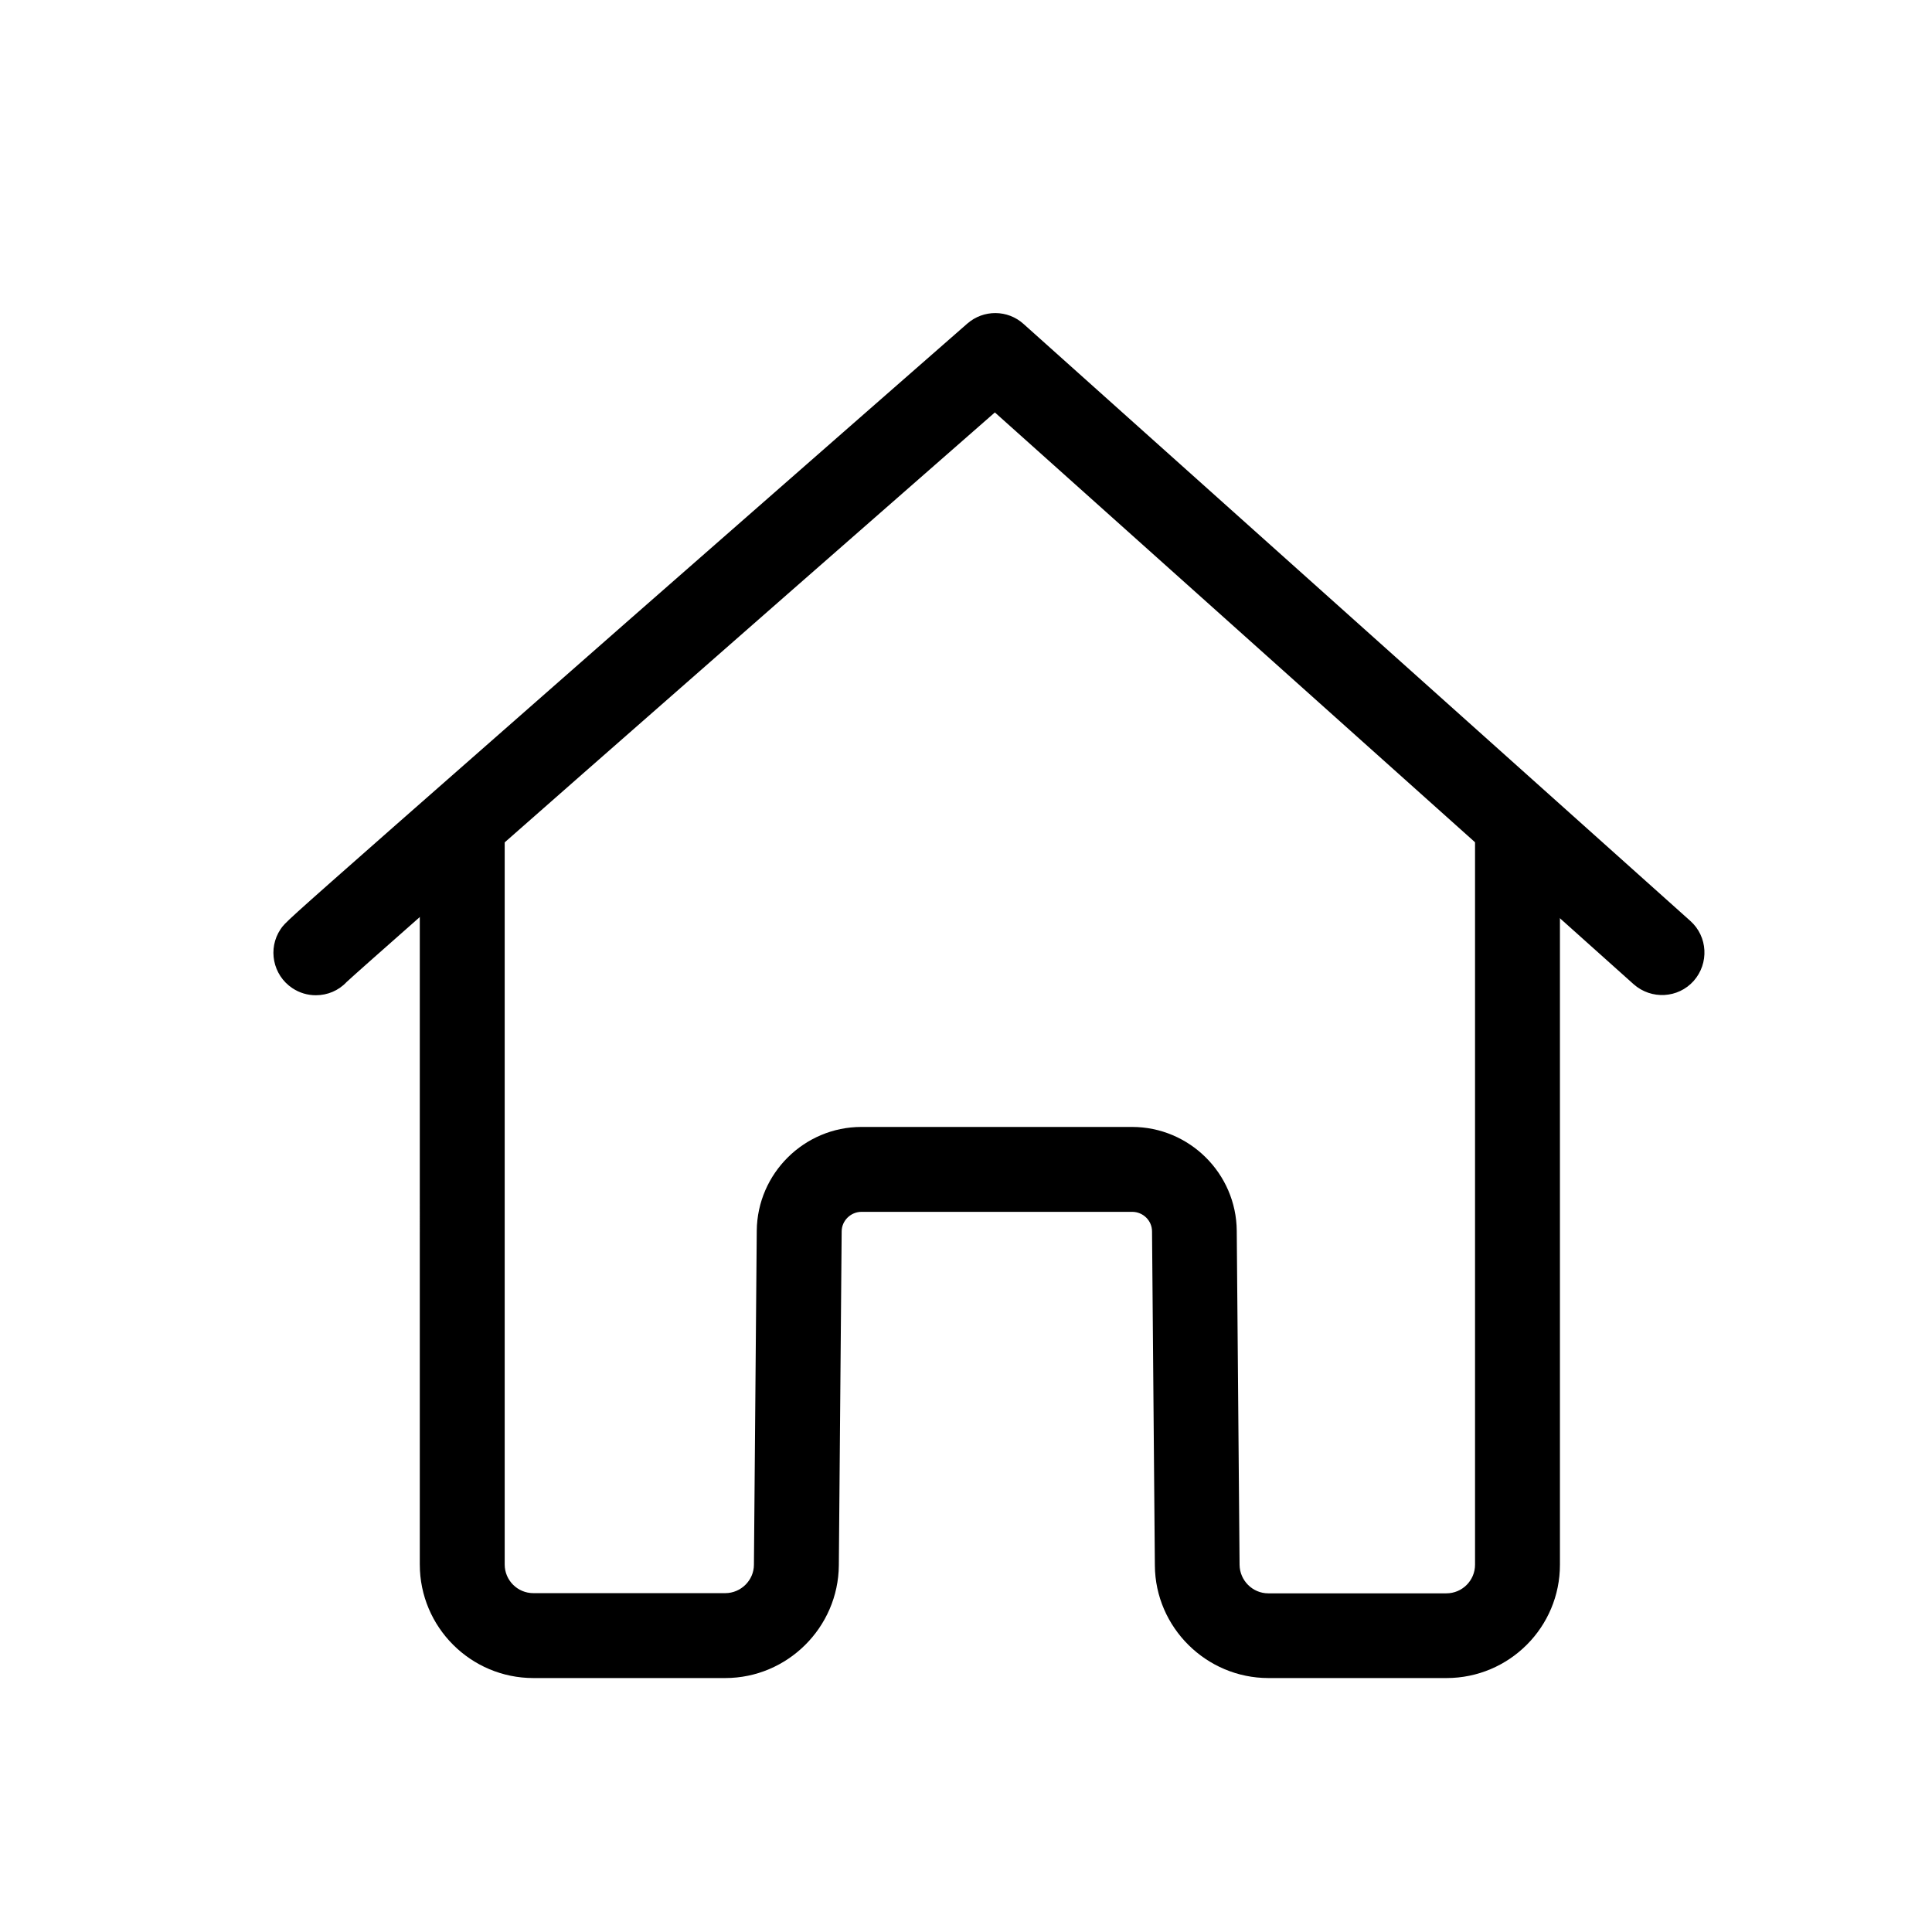 <?xml version="1.0" encoding="utf-8"?>
<!-- Generator: Adobe Illustrator 18.0.0, SVG Export Plug-In . SVG Version: 6.00 Build 0)  -->
<!DOCTYPE svg PUBLIC "-//W3C//DTD SVG 1.1//EN" "http://www.w3.org/Graphics/SVG/1.1/DTD/svg11.dtd">
<svg version="1.1" id="图层_1" xmlns="http://www.w3.org/2000/svg" xmlns:xlink="http://www.w3.org/1999/xlink" x="0px" y="0px"
	 viewBox="0 0 1024 1024" style="enable-background:new 0 0 1024 1024;" xml:space="preserve">
<style type="text/css">
	.st0{fill:#040000;}
	.st1{fill:none;stroke:#040000;stroke-width:45;stroke-linecap:round;stroke-linejoin:round;stroke-miterlimit:10;}
	.st2{fill:none;stroke:#000000;stroke-width:50;stroke-linecap:round;stroke-miterlimit:10;}
	.st3{fill:#231815;}
	.st4{fill:none;}
	.st5{fill-rule:evenodd;clip-rule:evenodd;}
</style>
<g>
	<path d="M167.4,527.5c-4.3,0-8.6-1.2-12.5-3.8c-10.3-6.9-13.1-20.9-6.2-31.2c2.3-3.4,2.3-3.5,61-55.2
		c30-26.4,71.6-62.9,123.7-108.7c88.7-77.8,178.4-156.3,179.3-157.1c8.6-7.5,21.4-7.4,29.8,0.2l353.4,316.4
		c9.3,8.3,10,22.5,1.8,31.8c-8.3,9.3-22.5,10-31.8,1.8L527.3,218.6C389.9,338.9,196.1,508.9,183.7,520.5
		C179.4,525.1,173.5,527.5,167.4,527.5z"/>
</g>
<g>
	<path d="M766.7,889.4h-94.4c-32.9,0-60-26.8-60.2-59.7l-1.5-177c0-5.8-4.8-10.4-10.5-10.4H456.6c-5.7,0-10.5,4.7-10.5,10.4
		l-1.5,177c-0.3,32.9-27.3,59.7-60.2,59.7H282.7c-33.2,0-60.2-27-60.2-60.2V445c0-12.4,10.1-22.5,22.5-22.5s22.5,10.1,22.5,22.5
		v384.2c0,8.4,6.8,15.2,15.2,15.2h101.7c8.3,0,15.2-6.8,15.2-15.1l1.5-177c0.3-30.4,25.2-55,55.5-55H600c30.4,0,55.3,24.7,55.5,55.1
		l1.5,177c0.1,8.3,6.9,15.1,15.2,15.1h94.4c8.4,0,15.2-6.8,15.2-15.2V445c0-12.4,10.1-22.5,22.5-22.5s22.5,10.1,22.5,22.5v384.2
		C826.9,862.4,799.9,889.4,766.7,889.4z"/>
</g>
</svg>
